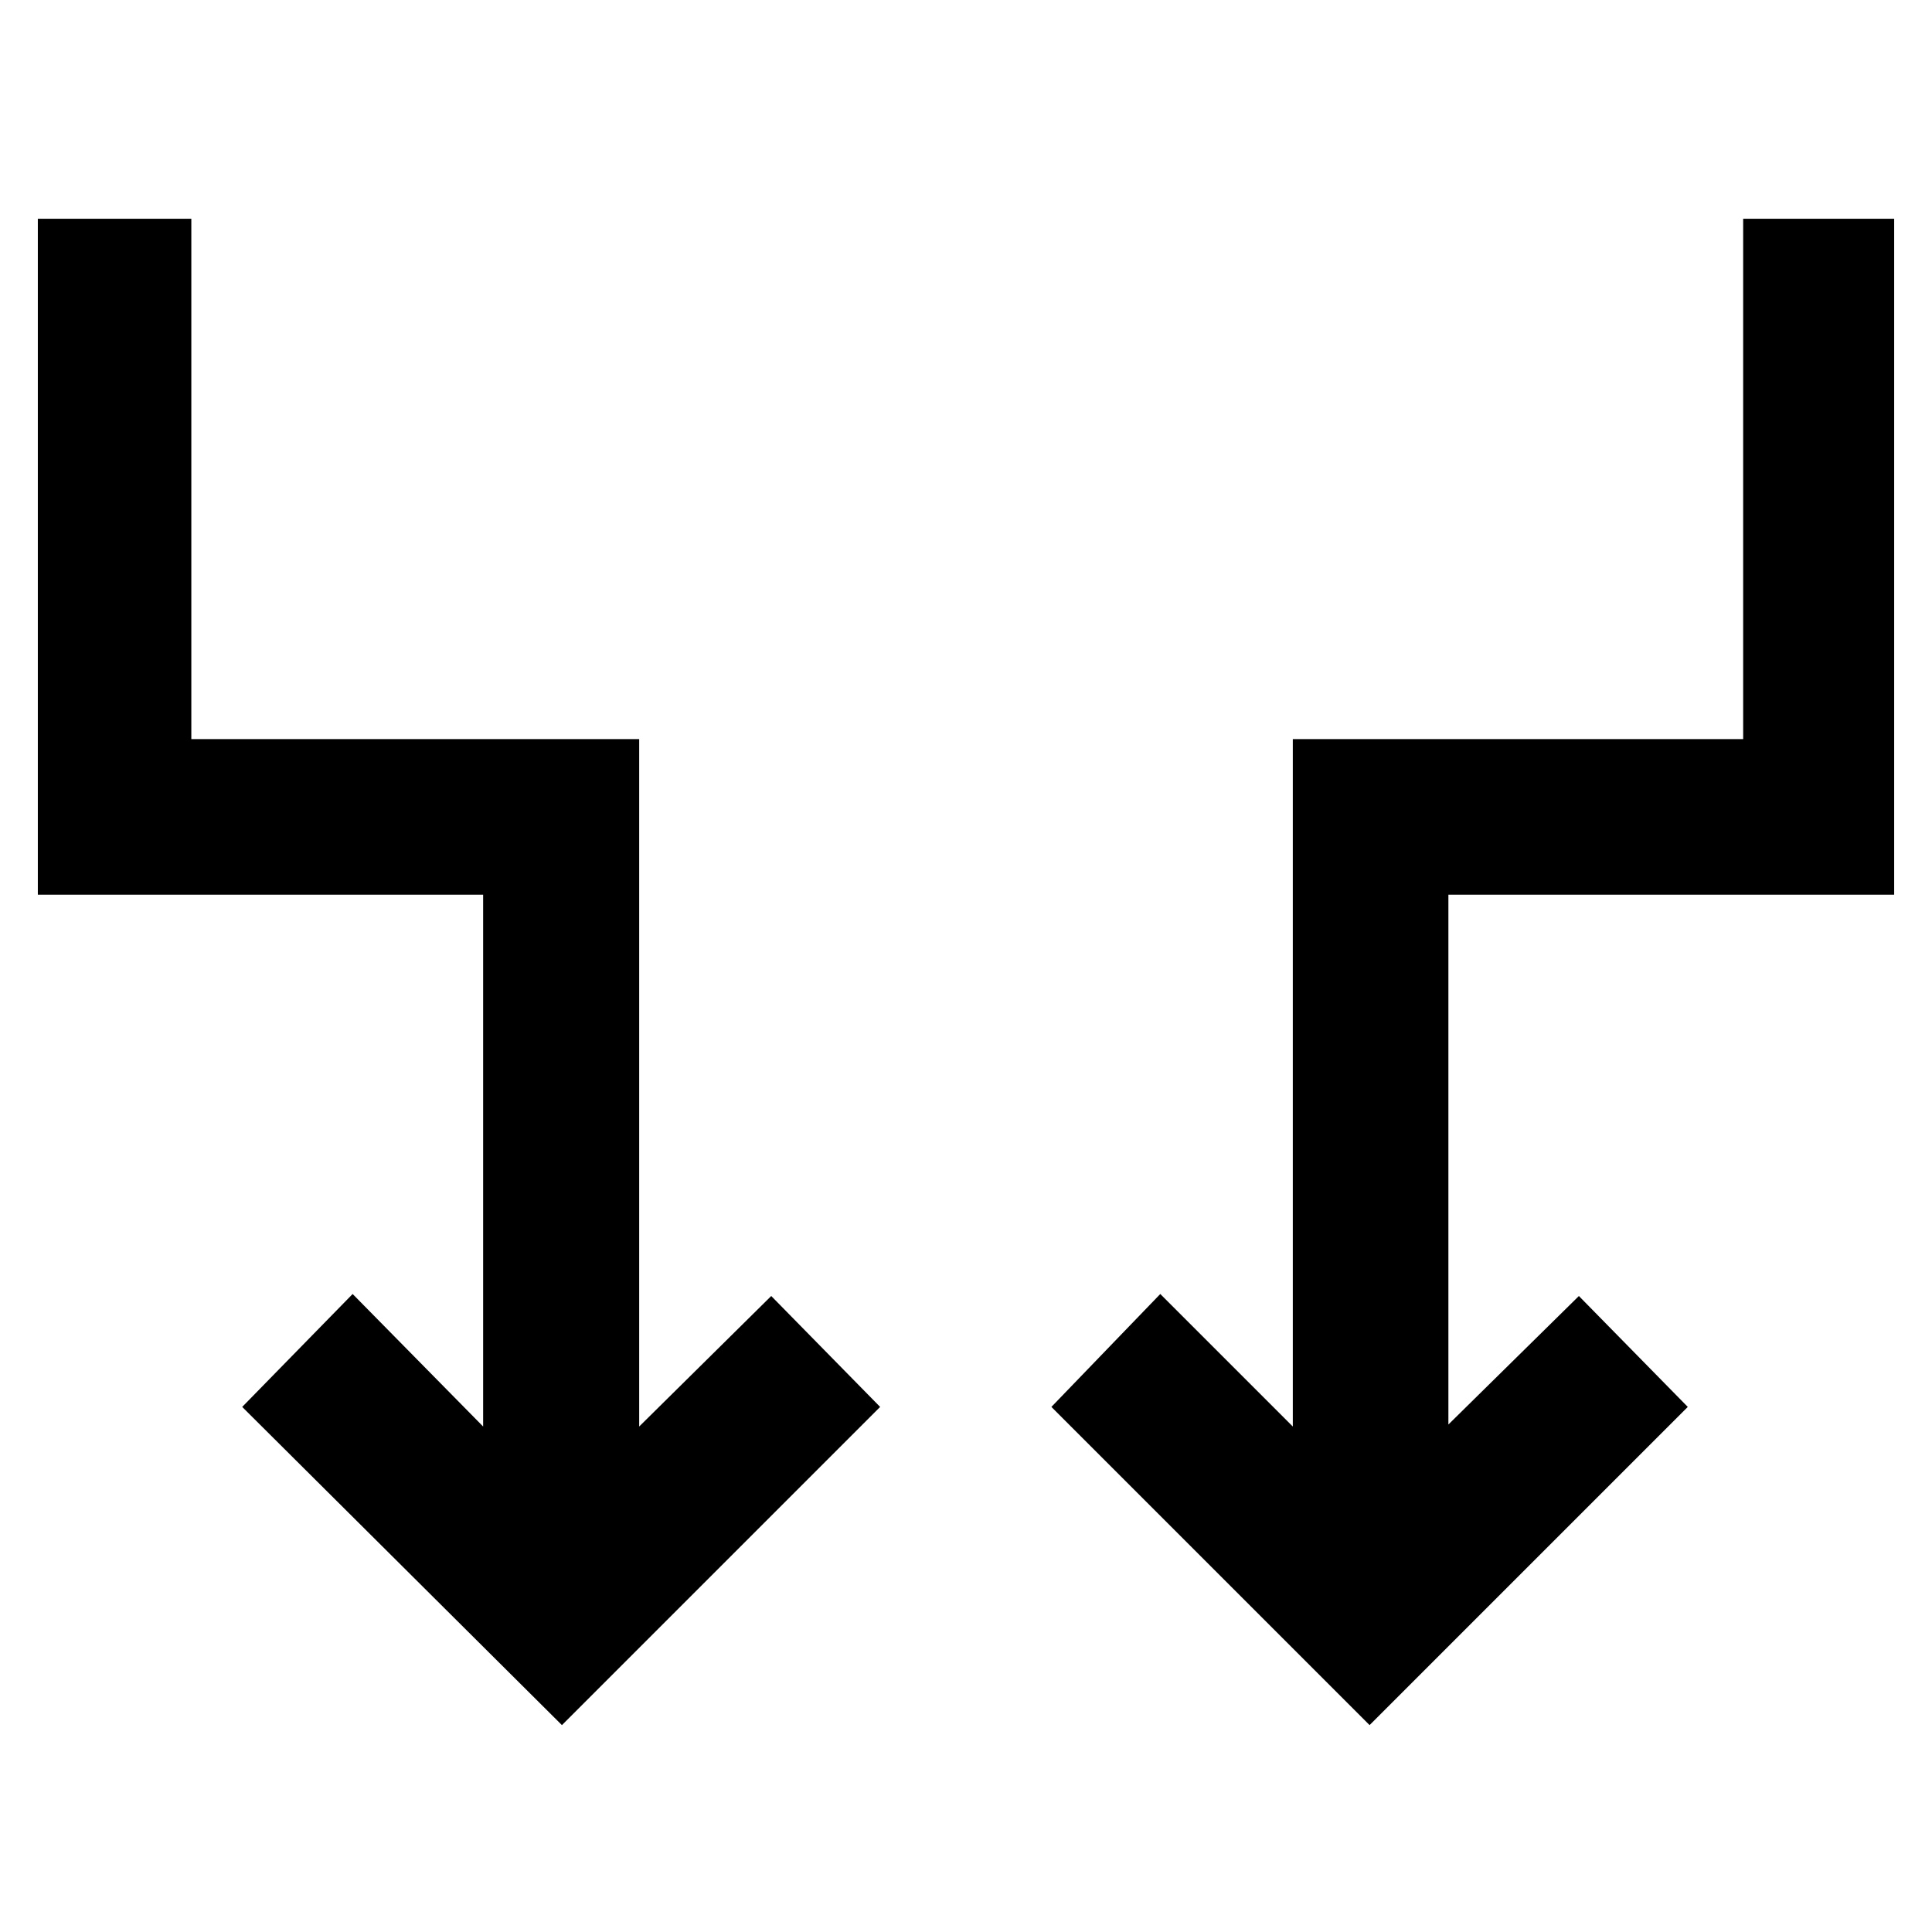 <svg xmlns="http://www.w3.org/2000/svg" height="48" viewBox="0 -960 960 960" width="48"><path d="M279.22-102.8 120.35-260.91l54.87-56.11 64.85 65.85v-264.26H18.8V-851.3h76.27v258.56h222.54v341.57l65.61-64.85 54.11 55.11L279.22-102.8Zm401.32 0L522.43-260.91l54.11-56.11 65.85 65.85v-341.57h223.78V-851.3h75.03v335.87H719.7v263.26l64.84-63.85 54.11 55.11L680.54-102.8Z"/></svg>